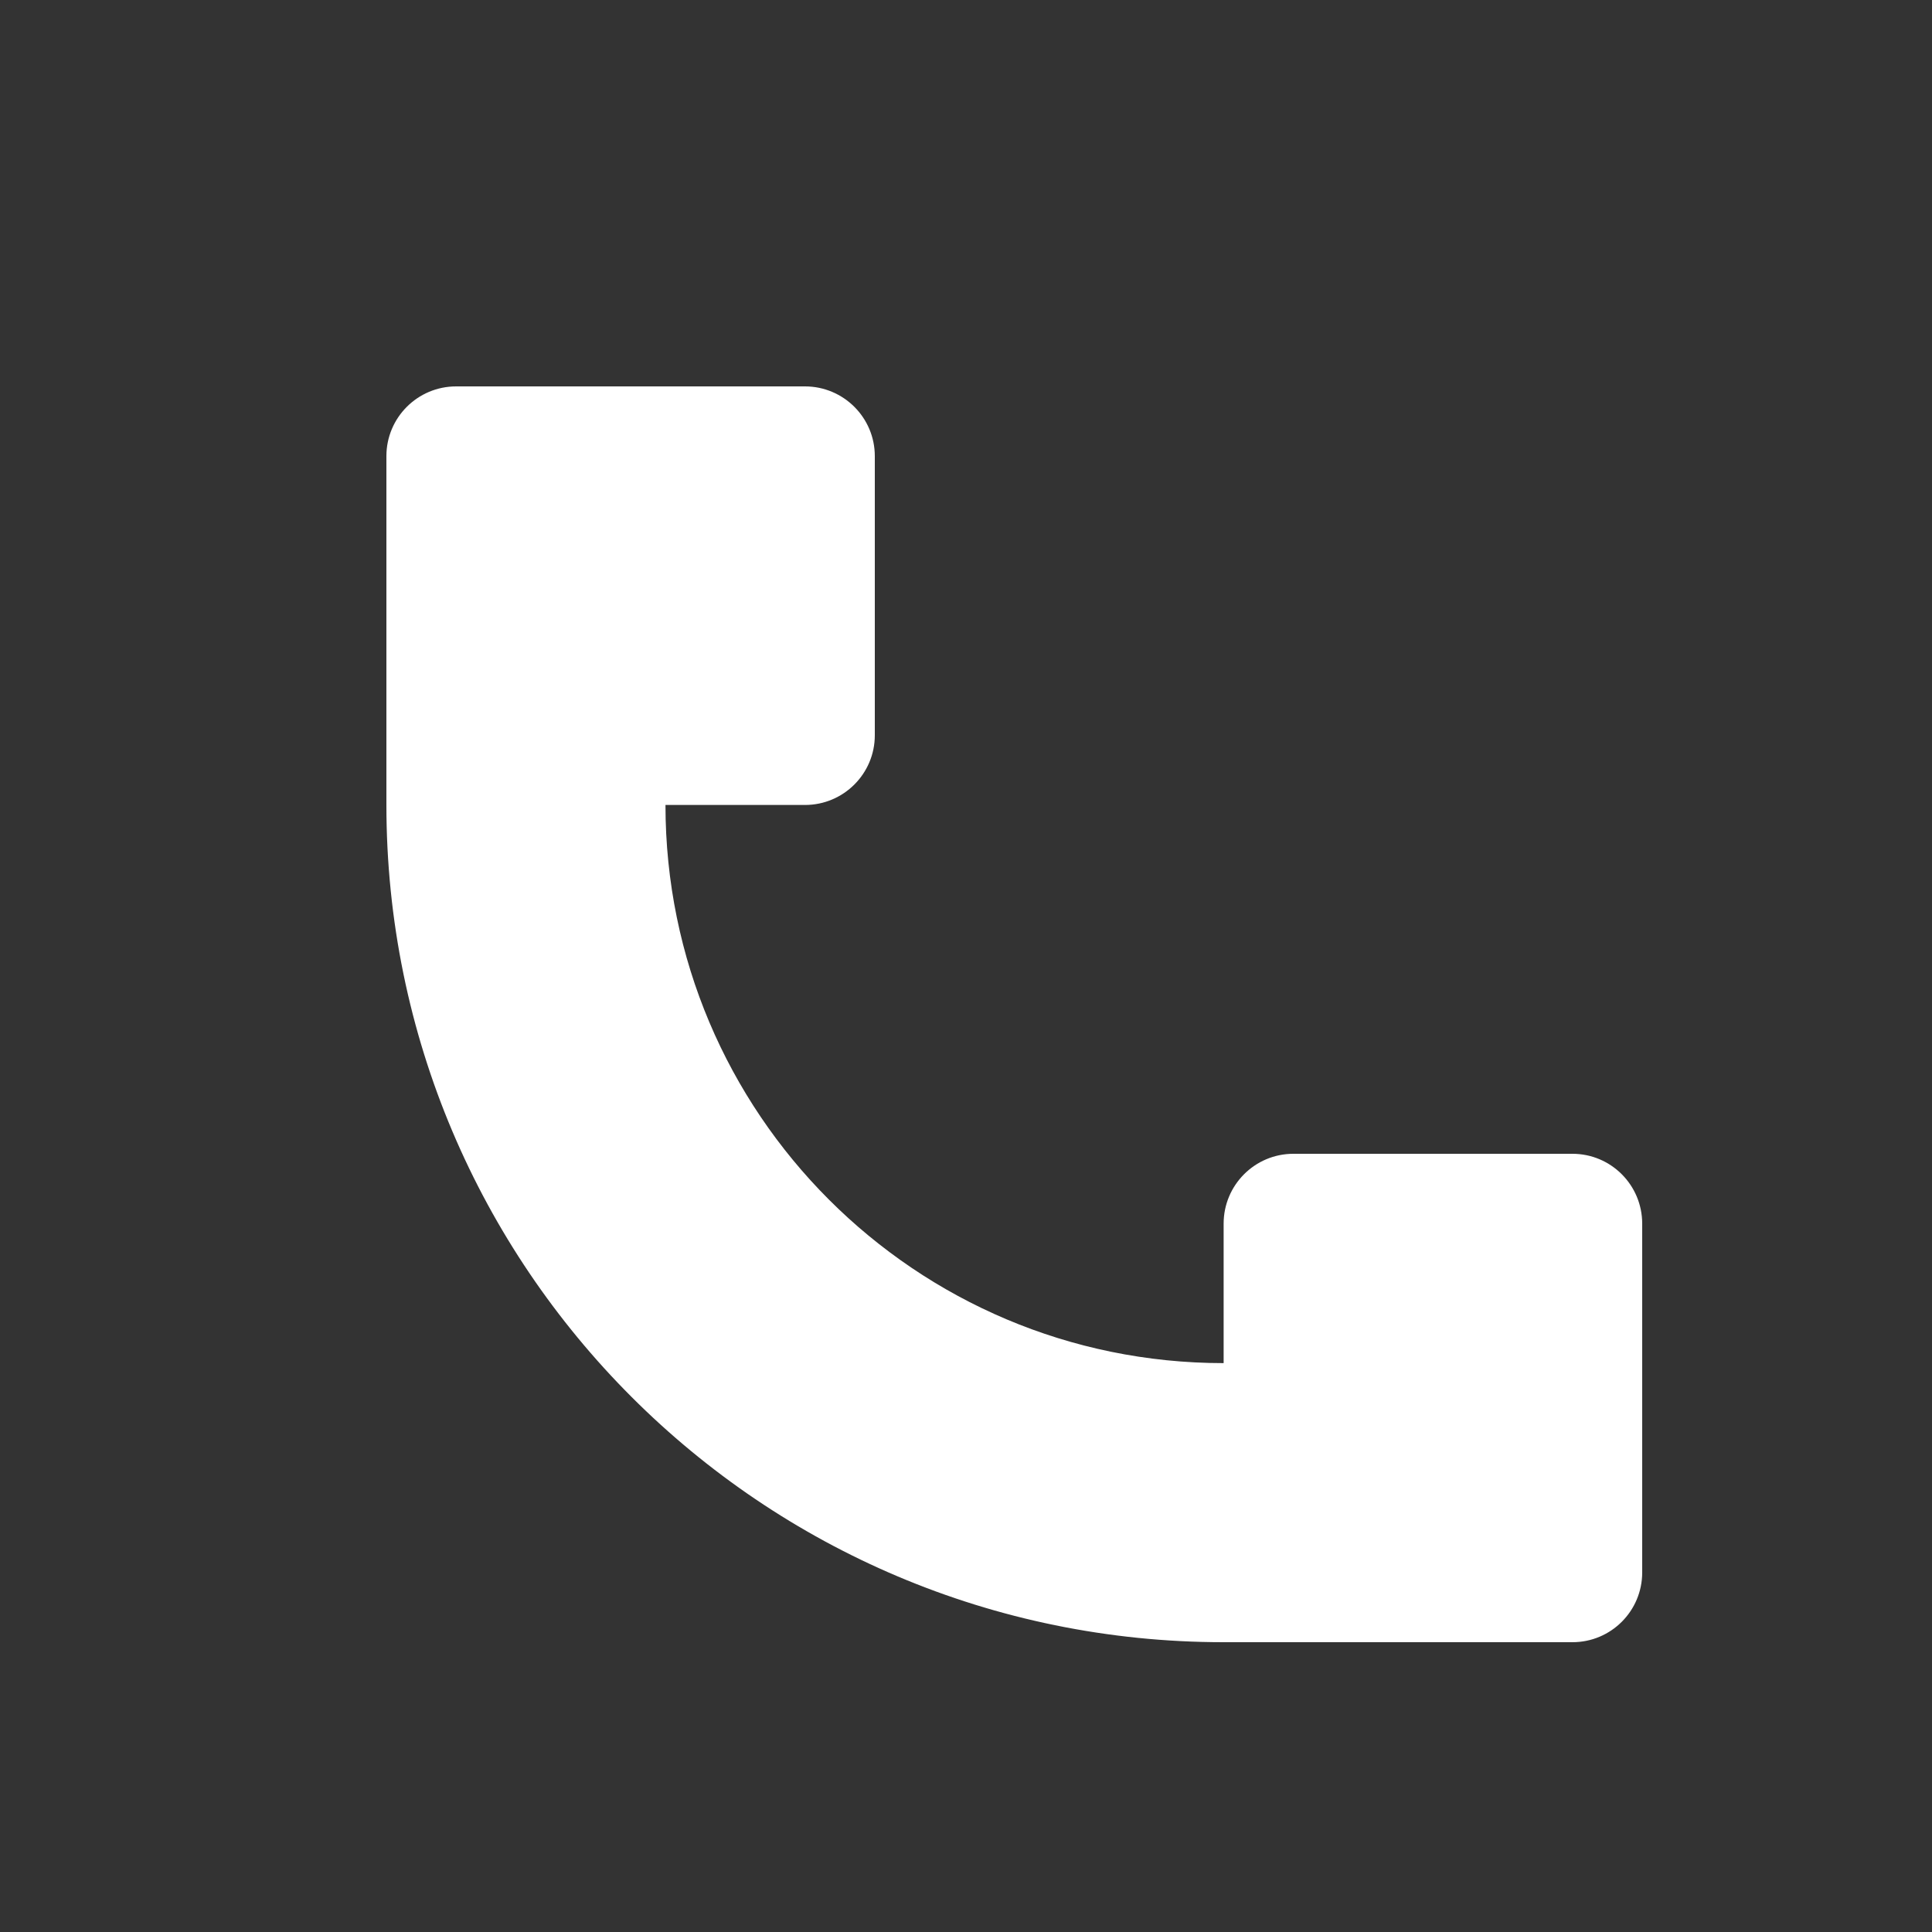 <svg width="20" height="20" viewBox="0 0 20 20" fill="none" xmlns="http://www.w3.org/2000/svg">
<rect x="0" y="0" width="20" height="20" fill="#333333" stroke="none"/>
<path d="M4 8.333V4.722C4 4.323 4.323 4 4.722 4H8.333C8.732 4 9.056 4.323 9.056 4.722V7.611C9.056 8.01 8.732 8.333 8.333 8.333H6.889C6.889 11.524 9.476 14.111 12.667 14.111V12.667C12.667 12.268 12.99 11.944 13.389 11.944H16.278C16.677 11.944 17 12.268 17 12.667V16.278C17 16.677 16.677 17 16.278 17H12.667C7.88 17 4 13.12 4 8.333Z" fill="white"/>
</svg>
